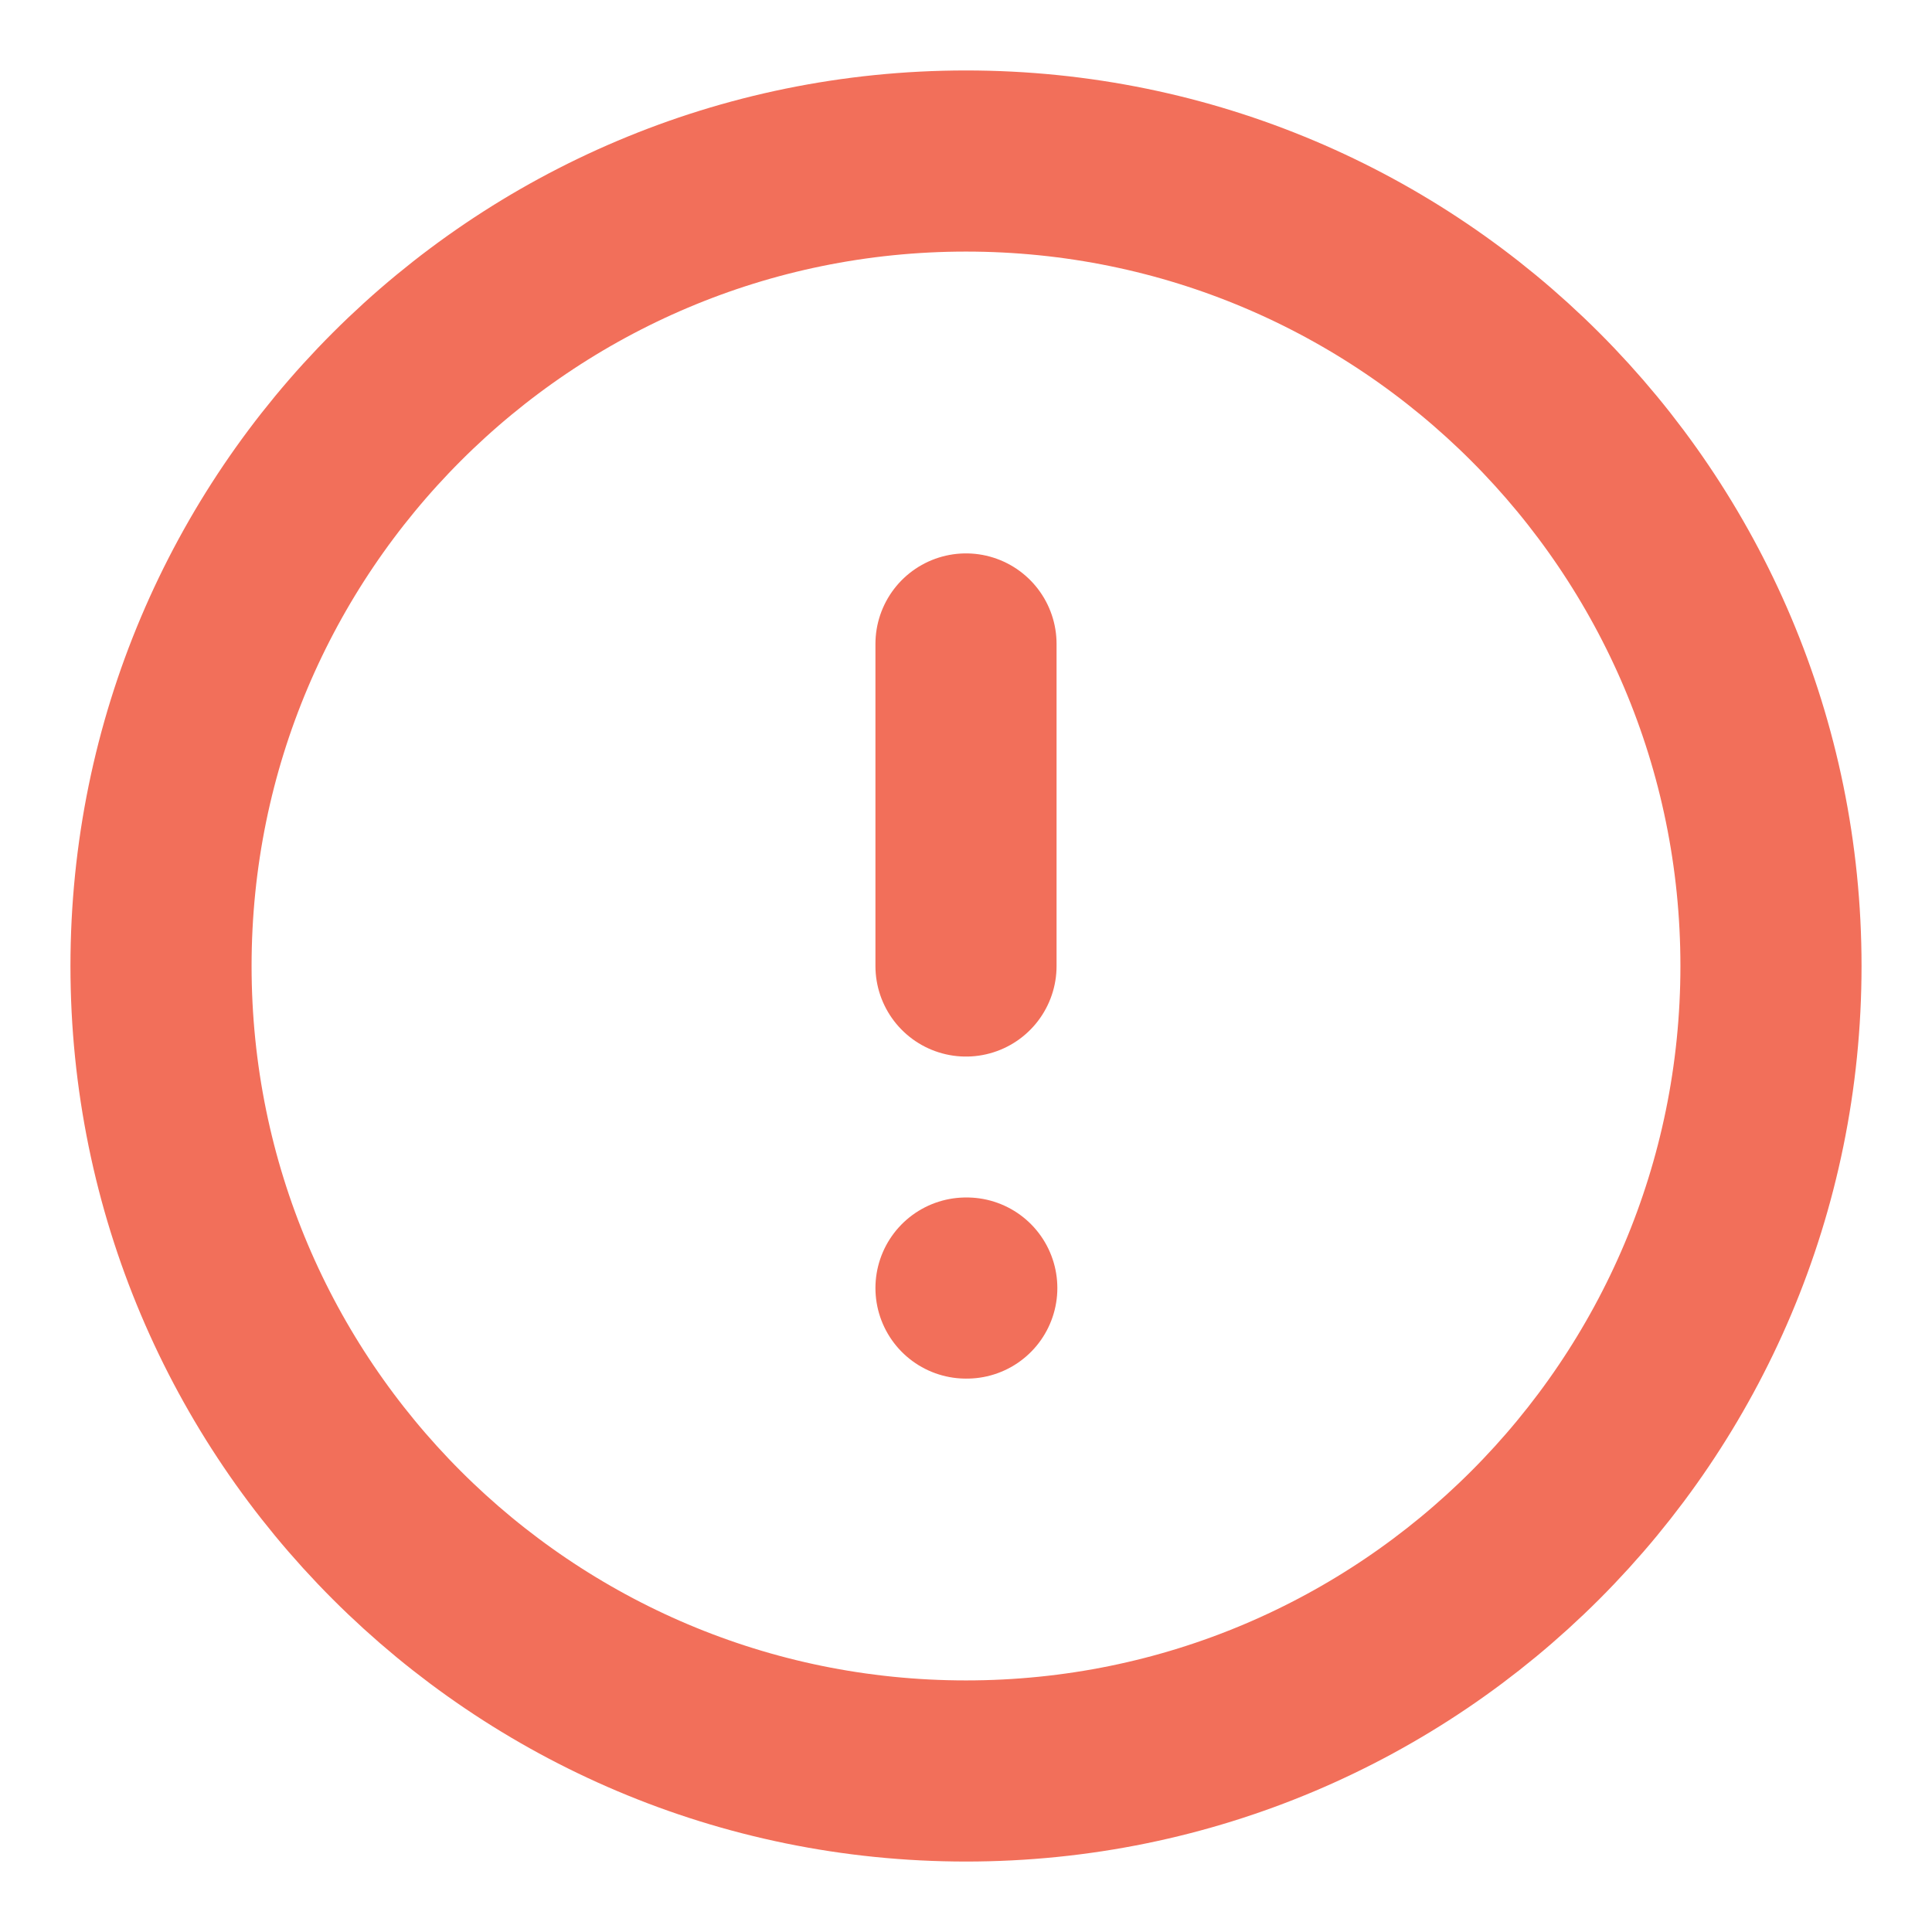 <svg width="32" height="32" viewBox="0 0 32 32" fill="none" xmlns="http://www.w3.org/2000/svg">
<g clip-path="url(#clip0)">
<path d="M16 29.333C23.364 29.333 29.333 23.364 29.333 16C29.333 8.636 23.364 2.667 16 2.667C8.636 2.667 2.667 8.636 2.667 16C2.667 23.364 8.636 29.333 16 29.333Z" stroke="#F26F5A" stroke-width="3" stroke-linecap="round" stroke-linejoin="round"/>
<path d="M16 10.666V16" stroke="#F26F5A" stroke-width="3" stroke-linecap="round" stroke-linejoin="round"/>
<path d="M16 21.334H16.013" stroke="#F26F5A" stroke-width="3" stroke-linecap="round" stroke-linejoin="round"/>
</g>
<defs>
<clipPath id="clip0">
<rect width="32" height="32" fill="white"/>
</clipPath>
</defs>
</svg>
